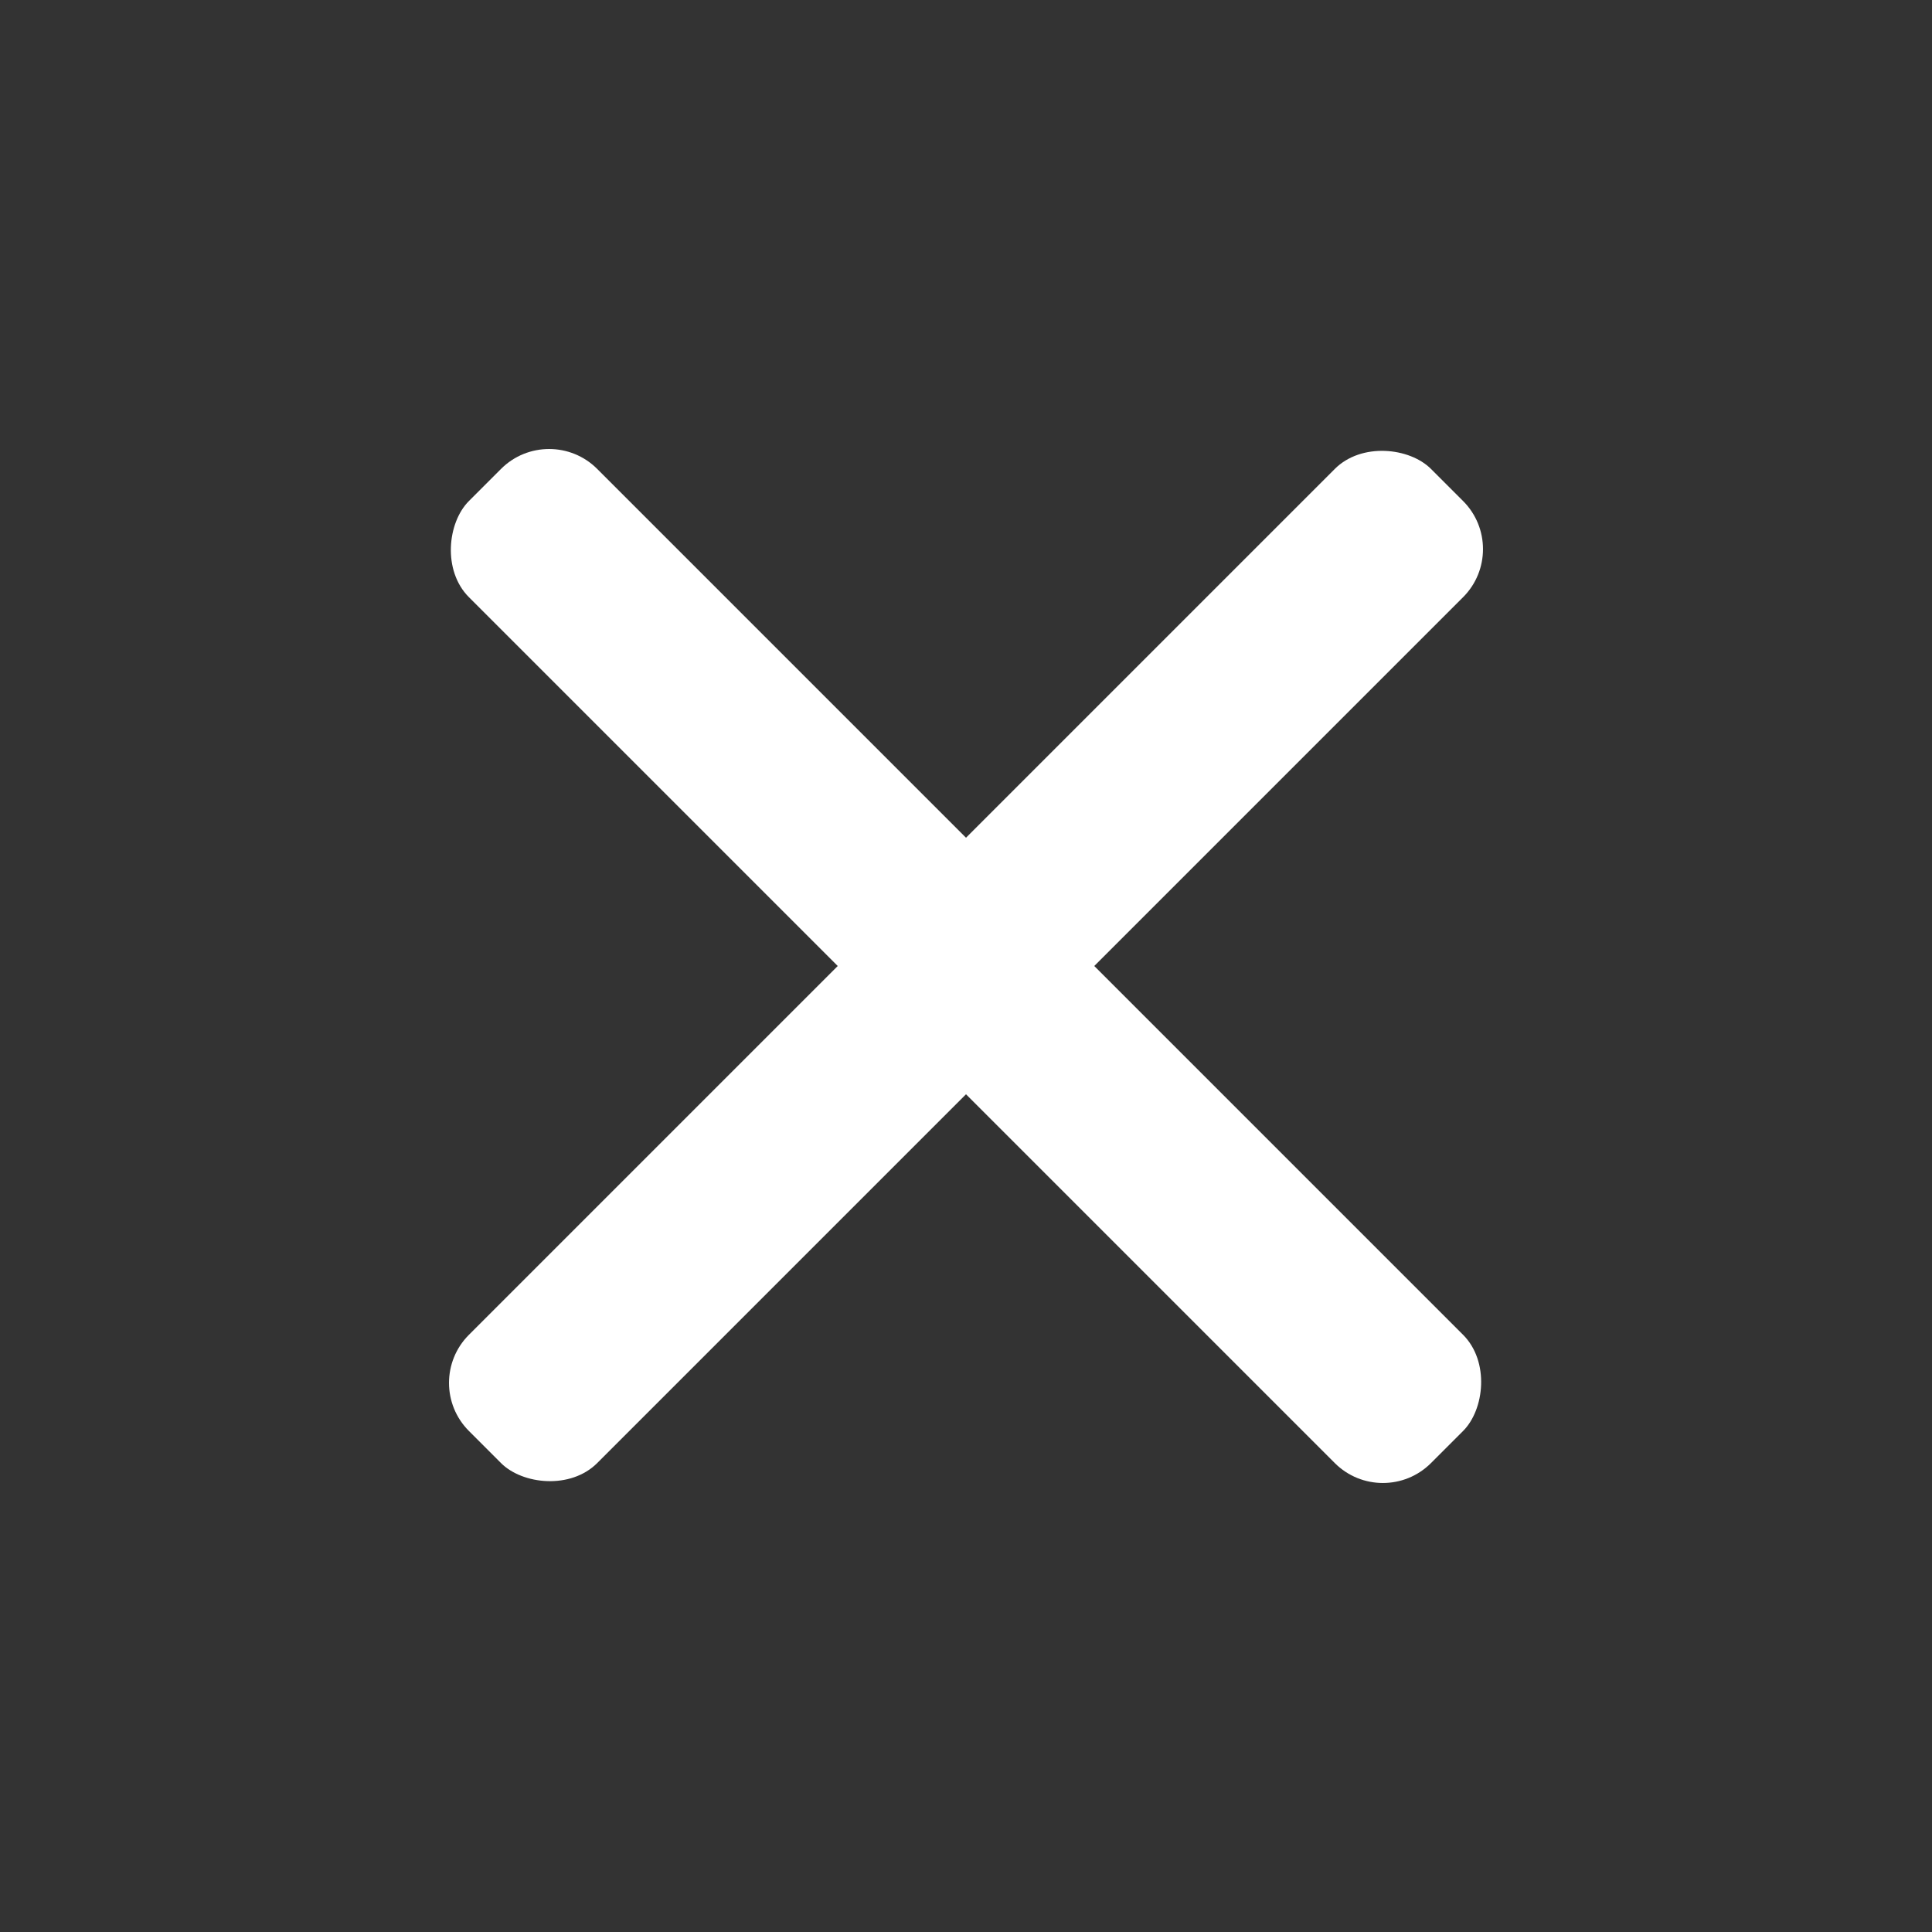 <svg width="426" height="426" viewBox="0 0 426 426" fill="none" xmlns="http://www.w3.org/2000/svg">
<rect x="0" y="0" width="426" height="426" fill="#333333" stroke="none"/>
<rect x="92.792" y="304.924" width="300" height="40" rx="15" transform="rotate(-45 92.792 304.924)" fill="white"/>
<rect x="304.924" y="333.208" width="300" height="40" rx="15" transform="rotate(-135 304.924 333.208)" fill="white"/>
</svg>
